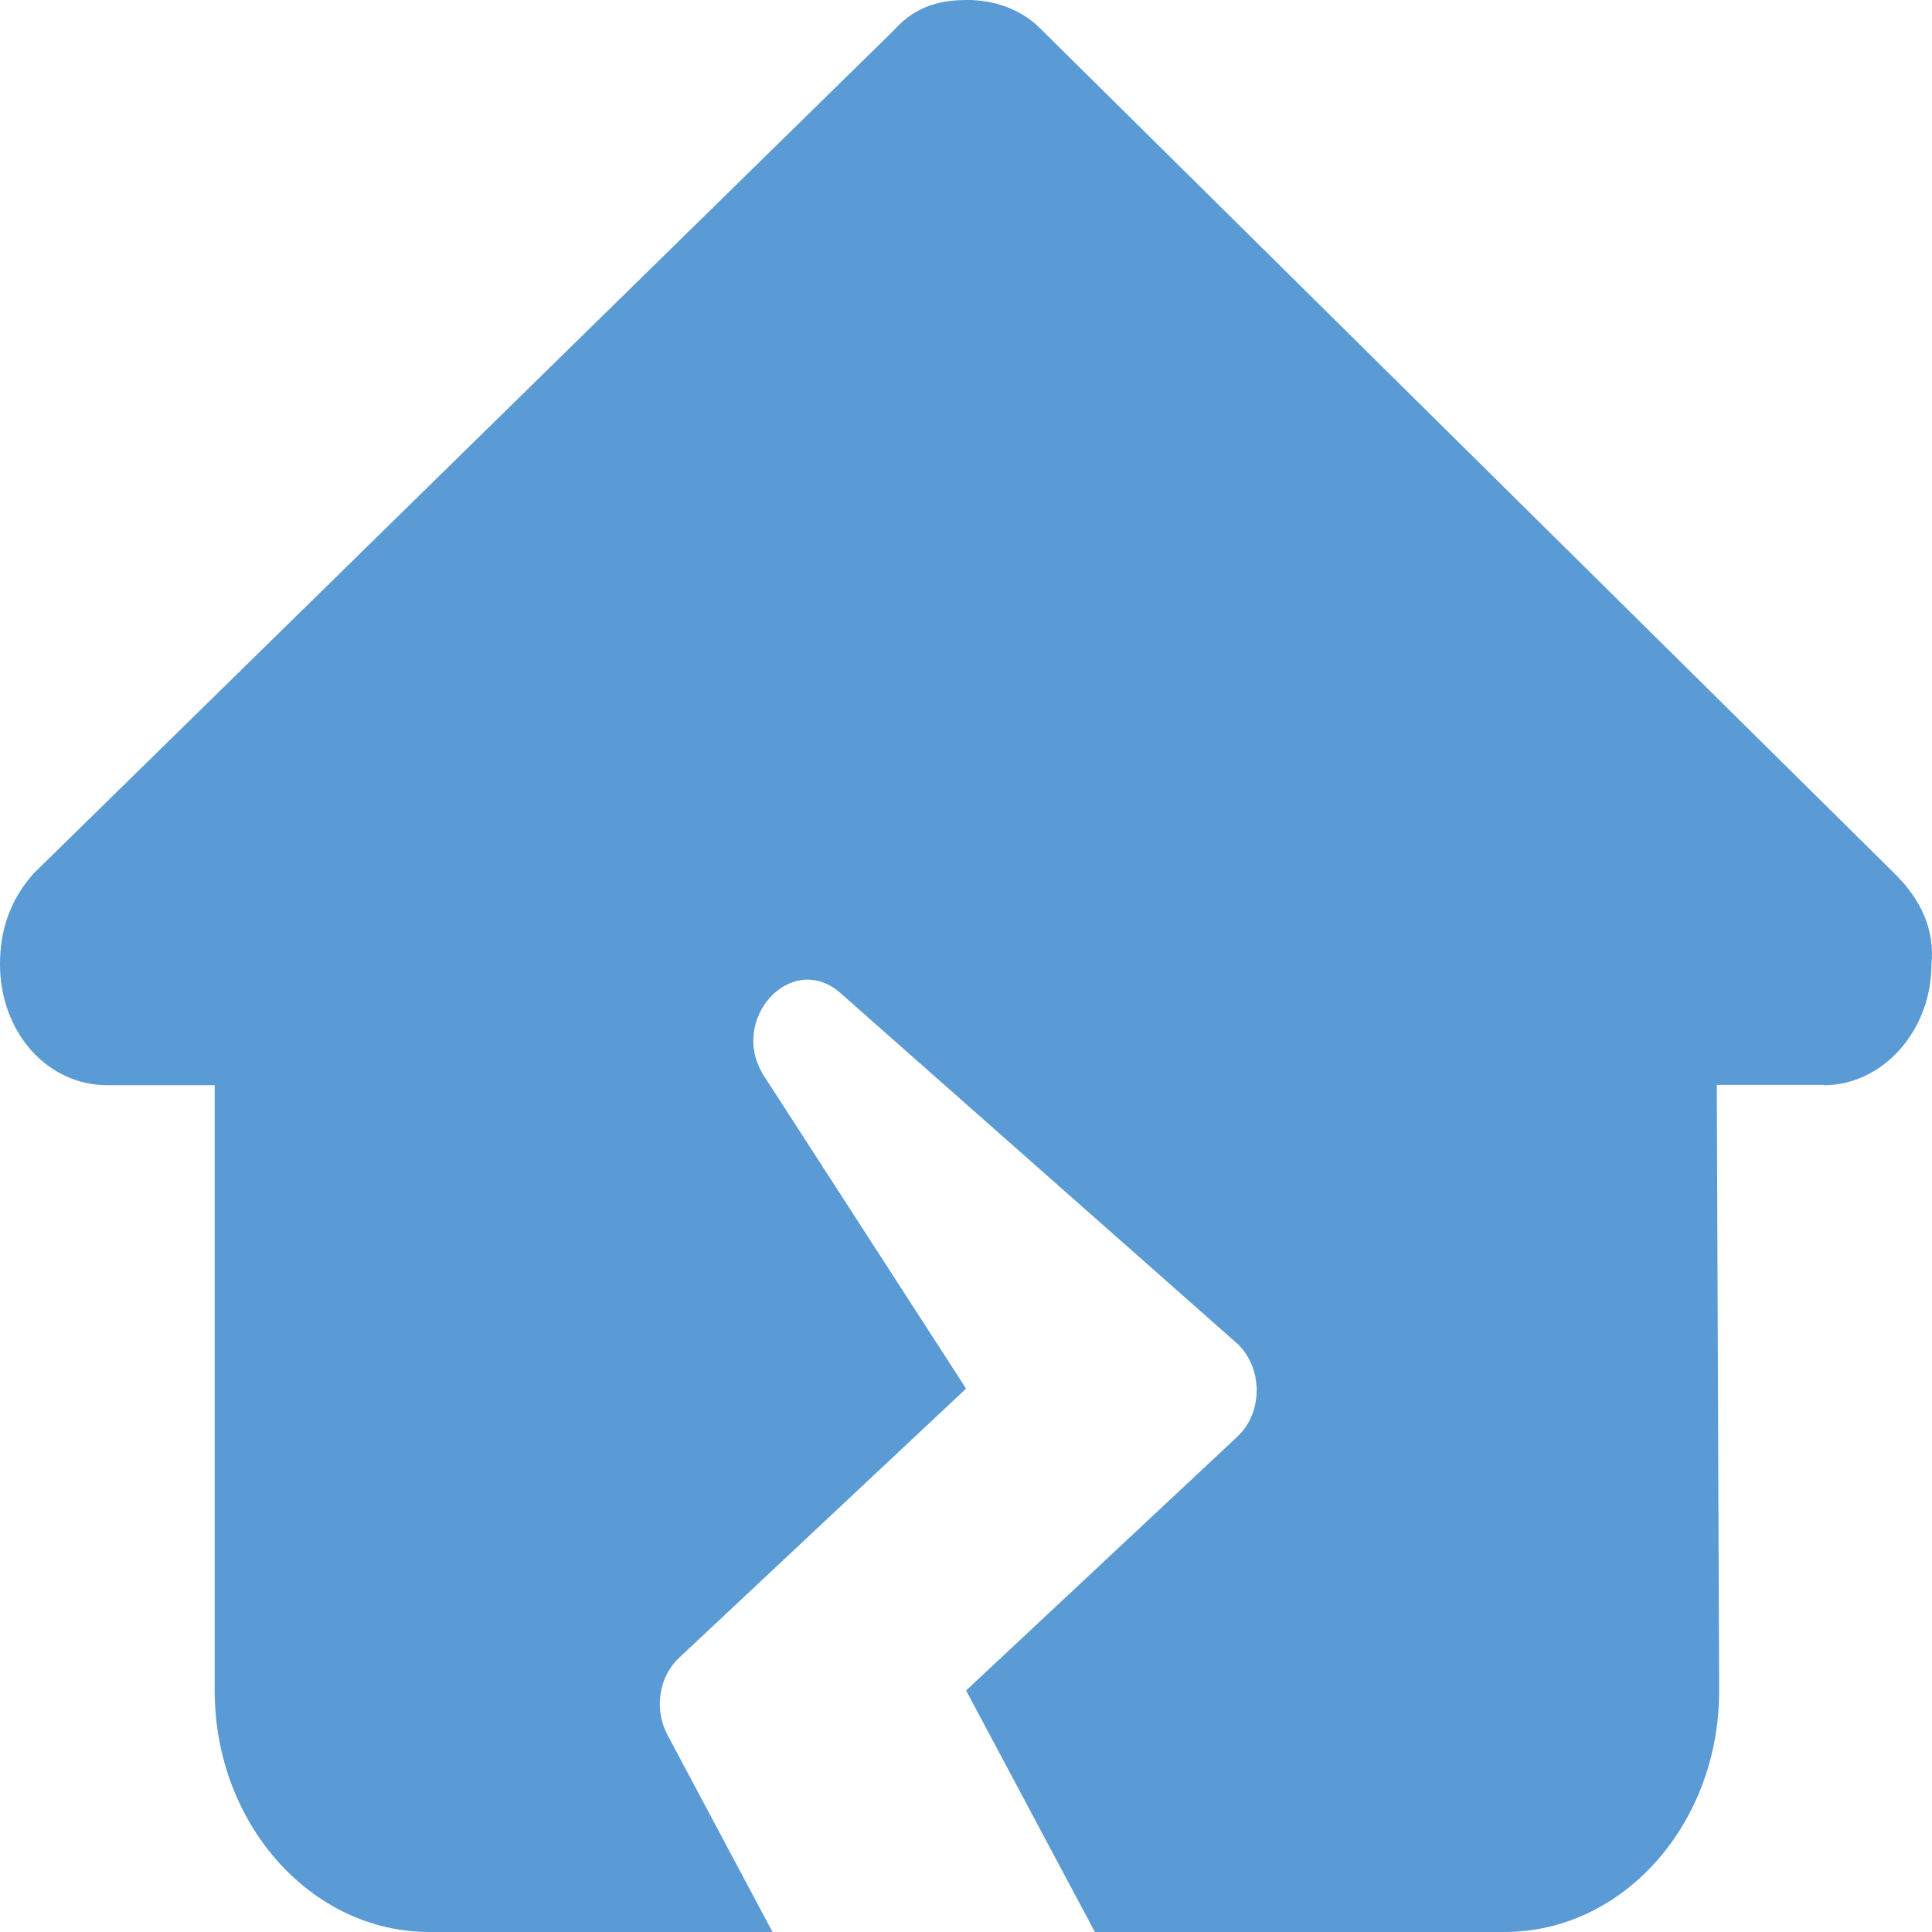 <svg width="41" height="41" viewBox="0 0 41 41" fill="none" xmlns="http://www.w3.org/2000/svg">
<path d="M38.711 23.03C39.921 23.03 40.989 21.909 40.989 20.46C41.06 19.739 40.776 19.099 40.206 18.538L22.032 0.561C21.605 0.16 21.036 0 20.537 0C20.039 0 19.47 0.08 18.971 0.641L0.712 18.538C0.214 19.099 0 19.739 0 20.46C0 21.901 0.997 23.03 2.278 23.03H4.556V35.875C4.556 38.702 6.599 41 9.112 41H16.394L14.166 36.82C13.874 36.275 13.981 35.579 14.415 35.178L20.502 29.469L16.216 22.838C15.44 21.637 16.8 20.156 17.839 21.077L26.232 28.492C26.802 28.996 26.816 29.965 26.261 30.486L20.502 35.875L23.235 41H31.927C34.454 41 36.497 38.694 36.483 35.851L36.433 23.023H38.711V23.03Z" fill="#5A9BD5"/>
</svg>
